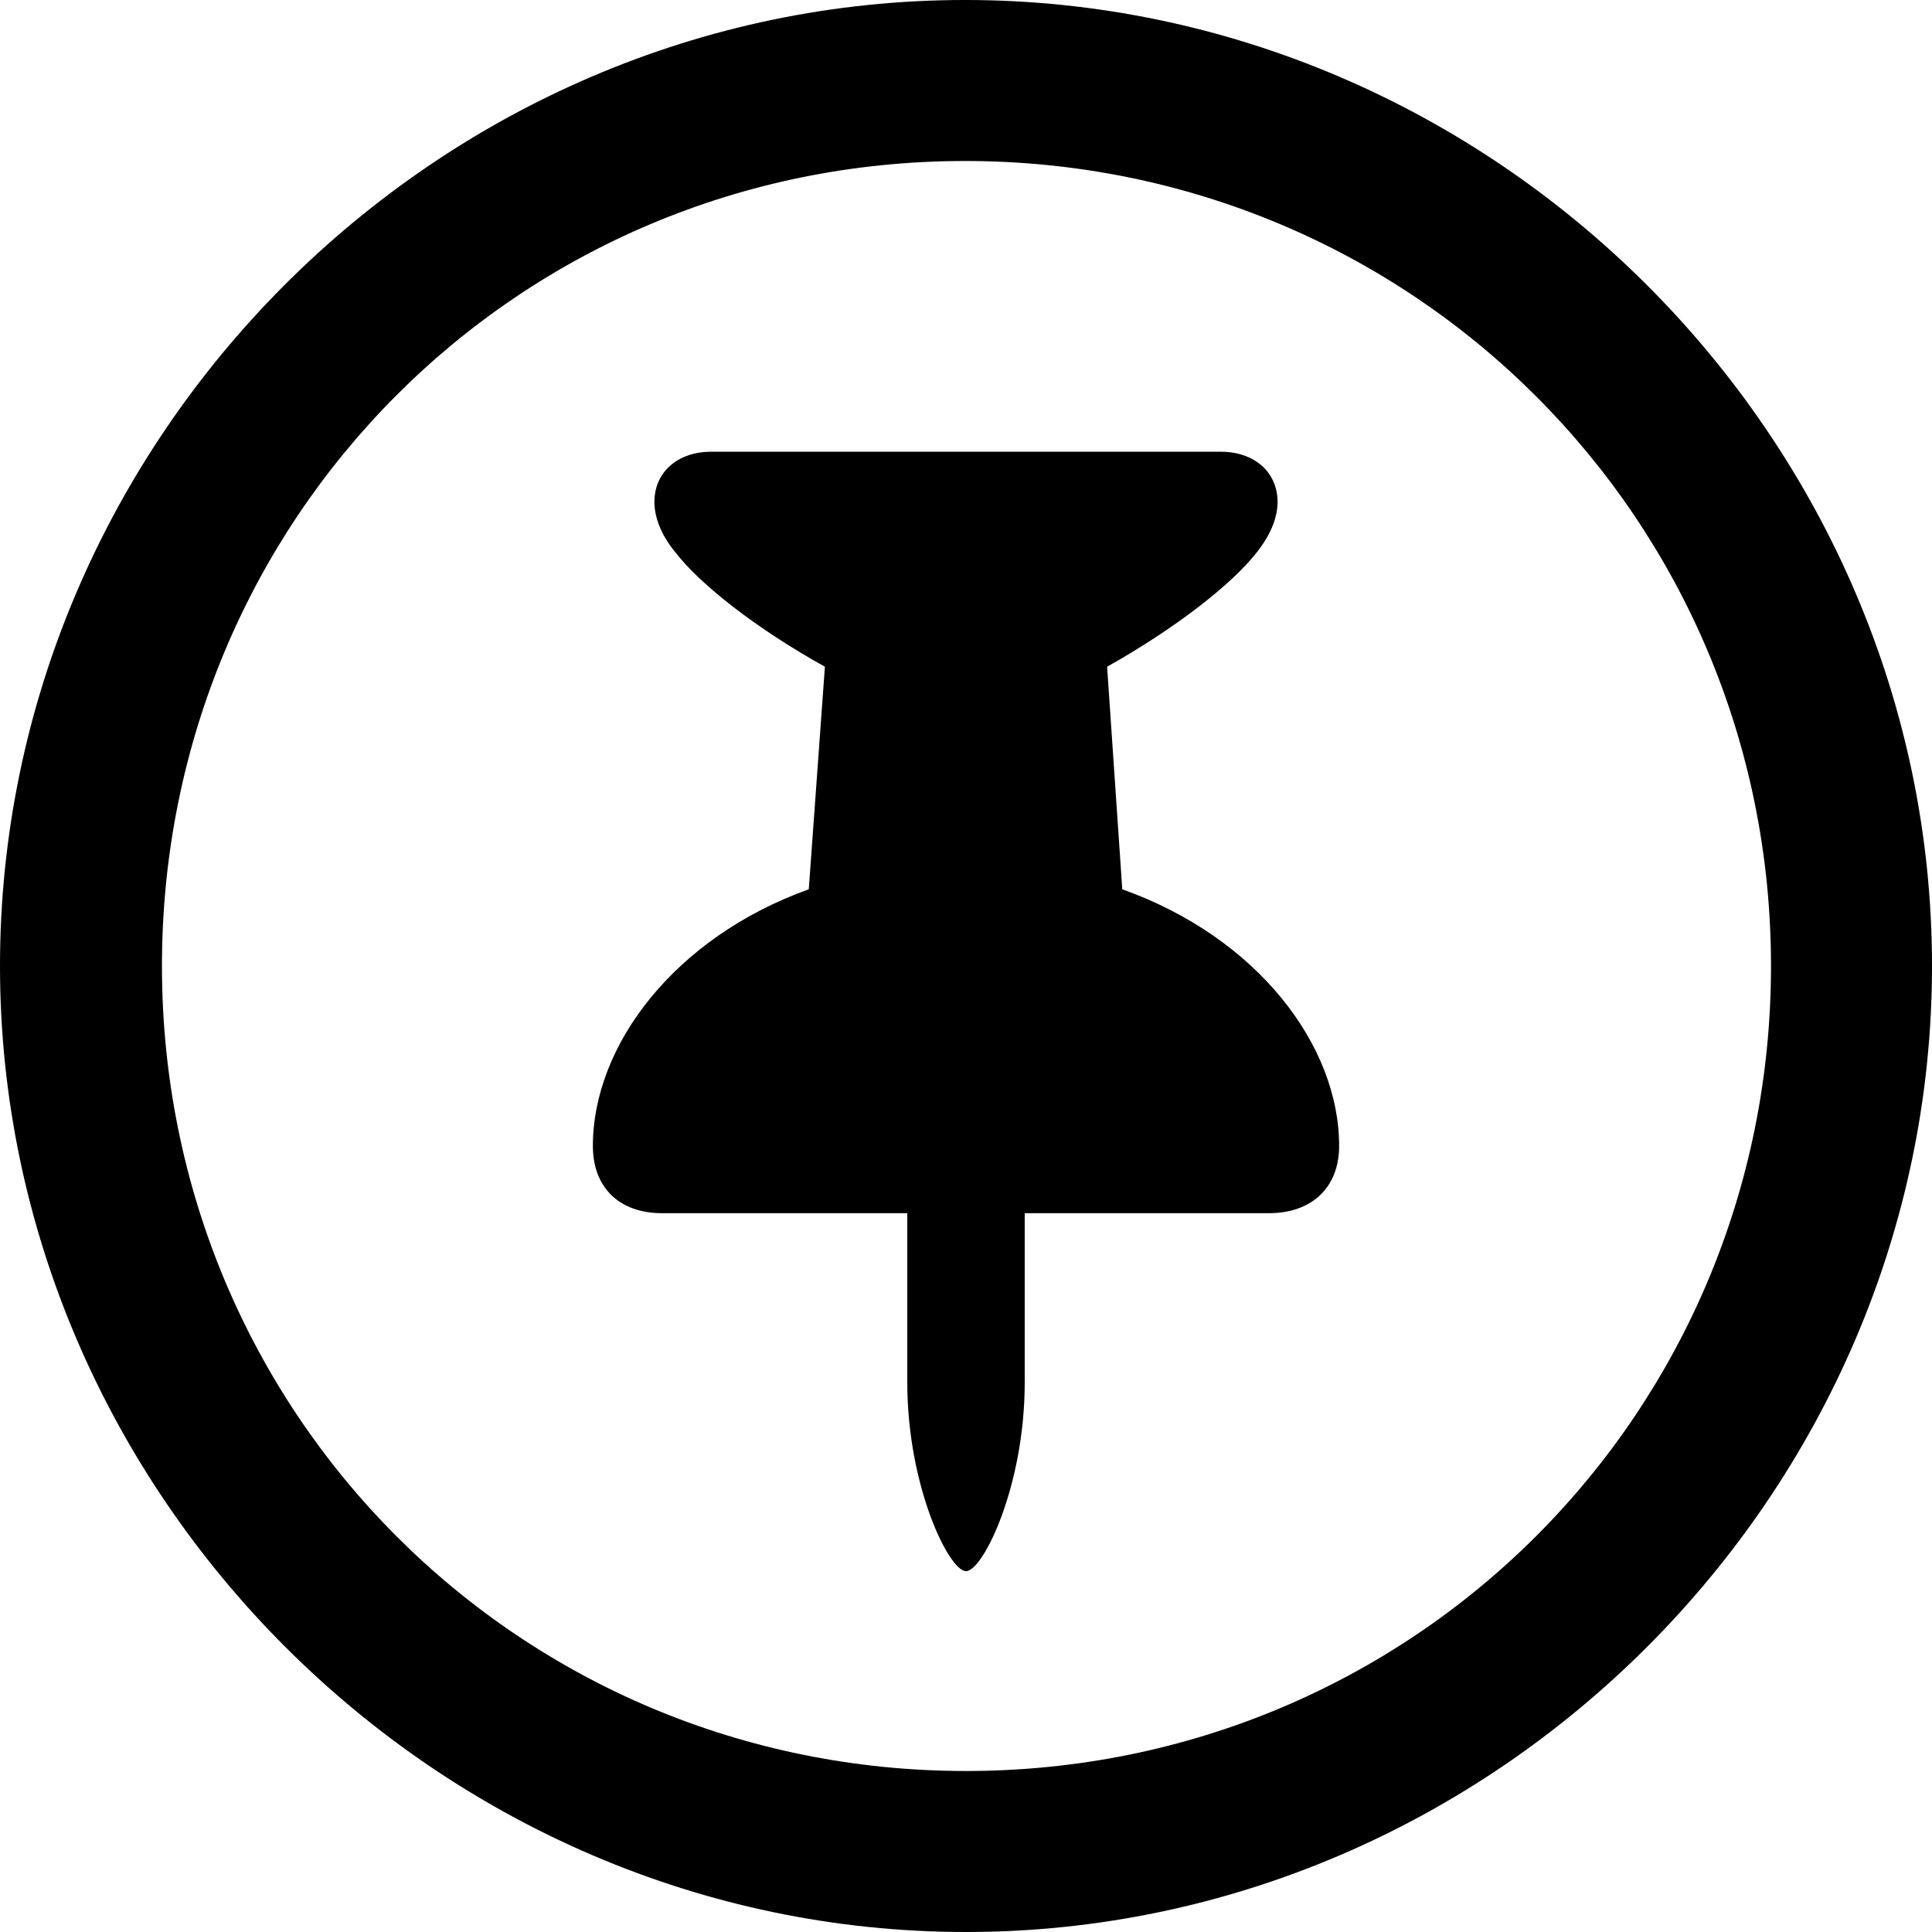 <?xml version="1.0" encoding="UTF-8" standalone="no"?>
<svg xmlns="http://www.w3.org/2000/svg"
     width="996.094" height="996.094"
     viewBox="0 0 996.094 996.094"
     fill="currentColor">
  <path d="M498.048 996.096C770.508 996.096 996.098 770.016 996.098 498.046C996.098 225.586 770.018 -0.004 497.558 -0.004C225.588 -0.004 -0.002 225.586 -0.002 498.046C-0.002 770.016 226.078 996.096 498.048 996.096ZM498.048 913.086C267.578 913.086 83.498 728.516 83.498 498.046C83.498 267.576 267.088 83.006 497.558 83.006C728.028 83.006 913.088 267.576 913.088 498.046C913.088 728.516 728.518 913.086 498.048 913.086ZM305.668 590.816C305.668 612.306 319.338 625.486 341.308 625.486H467.778V712.886C467.778 766.116 489.258 810.056 498.048 810.056C506.838 810.056 528.318 766.116 528.318 712.886V625.486H654.298C676.268 625.486 690.428 612.306 690.428 590.816C690.428 539.066 648.438 483.396 578.618 458.496L570.798 343.746C606.448 323.726 635.738 300.786 648.438 284.176C655.278 275.386 658.688 266.606 658.688 258.786C658.688 243.656 646.978 232.906 629.398 232.906H366.698C349.118 232.906 337.398 243.656 337.398 258.786C337.398 266.606 340.818 275.876 348.148 284.666C360.838 301.266 390.138 324.216 425.298 343.746L416.988 458.496C347.658 483.396 305.668 539.066 305.668 590.816Z"/>
</svg>